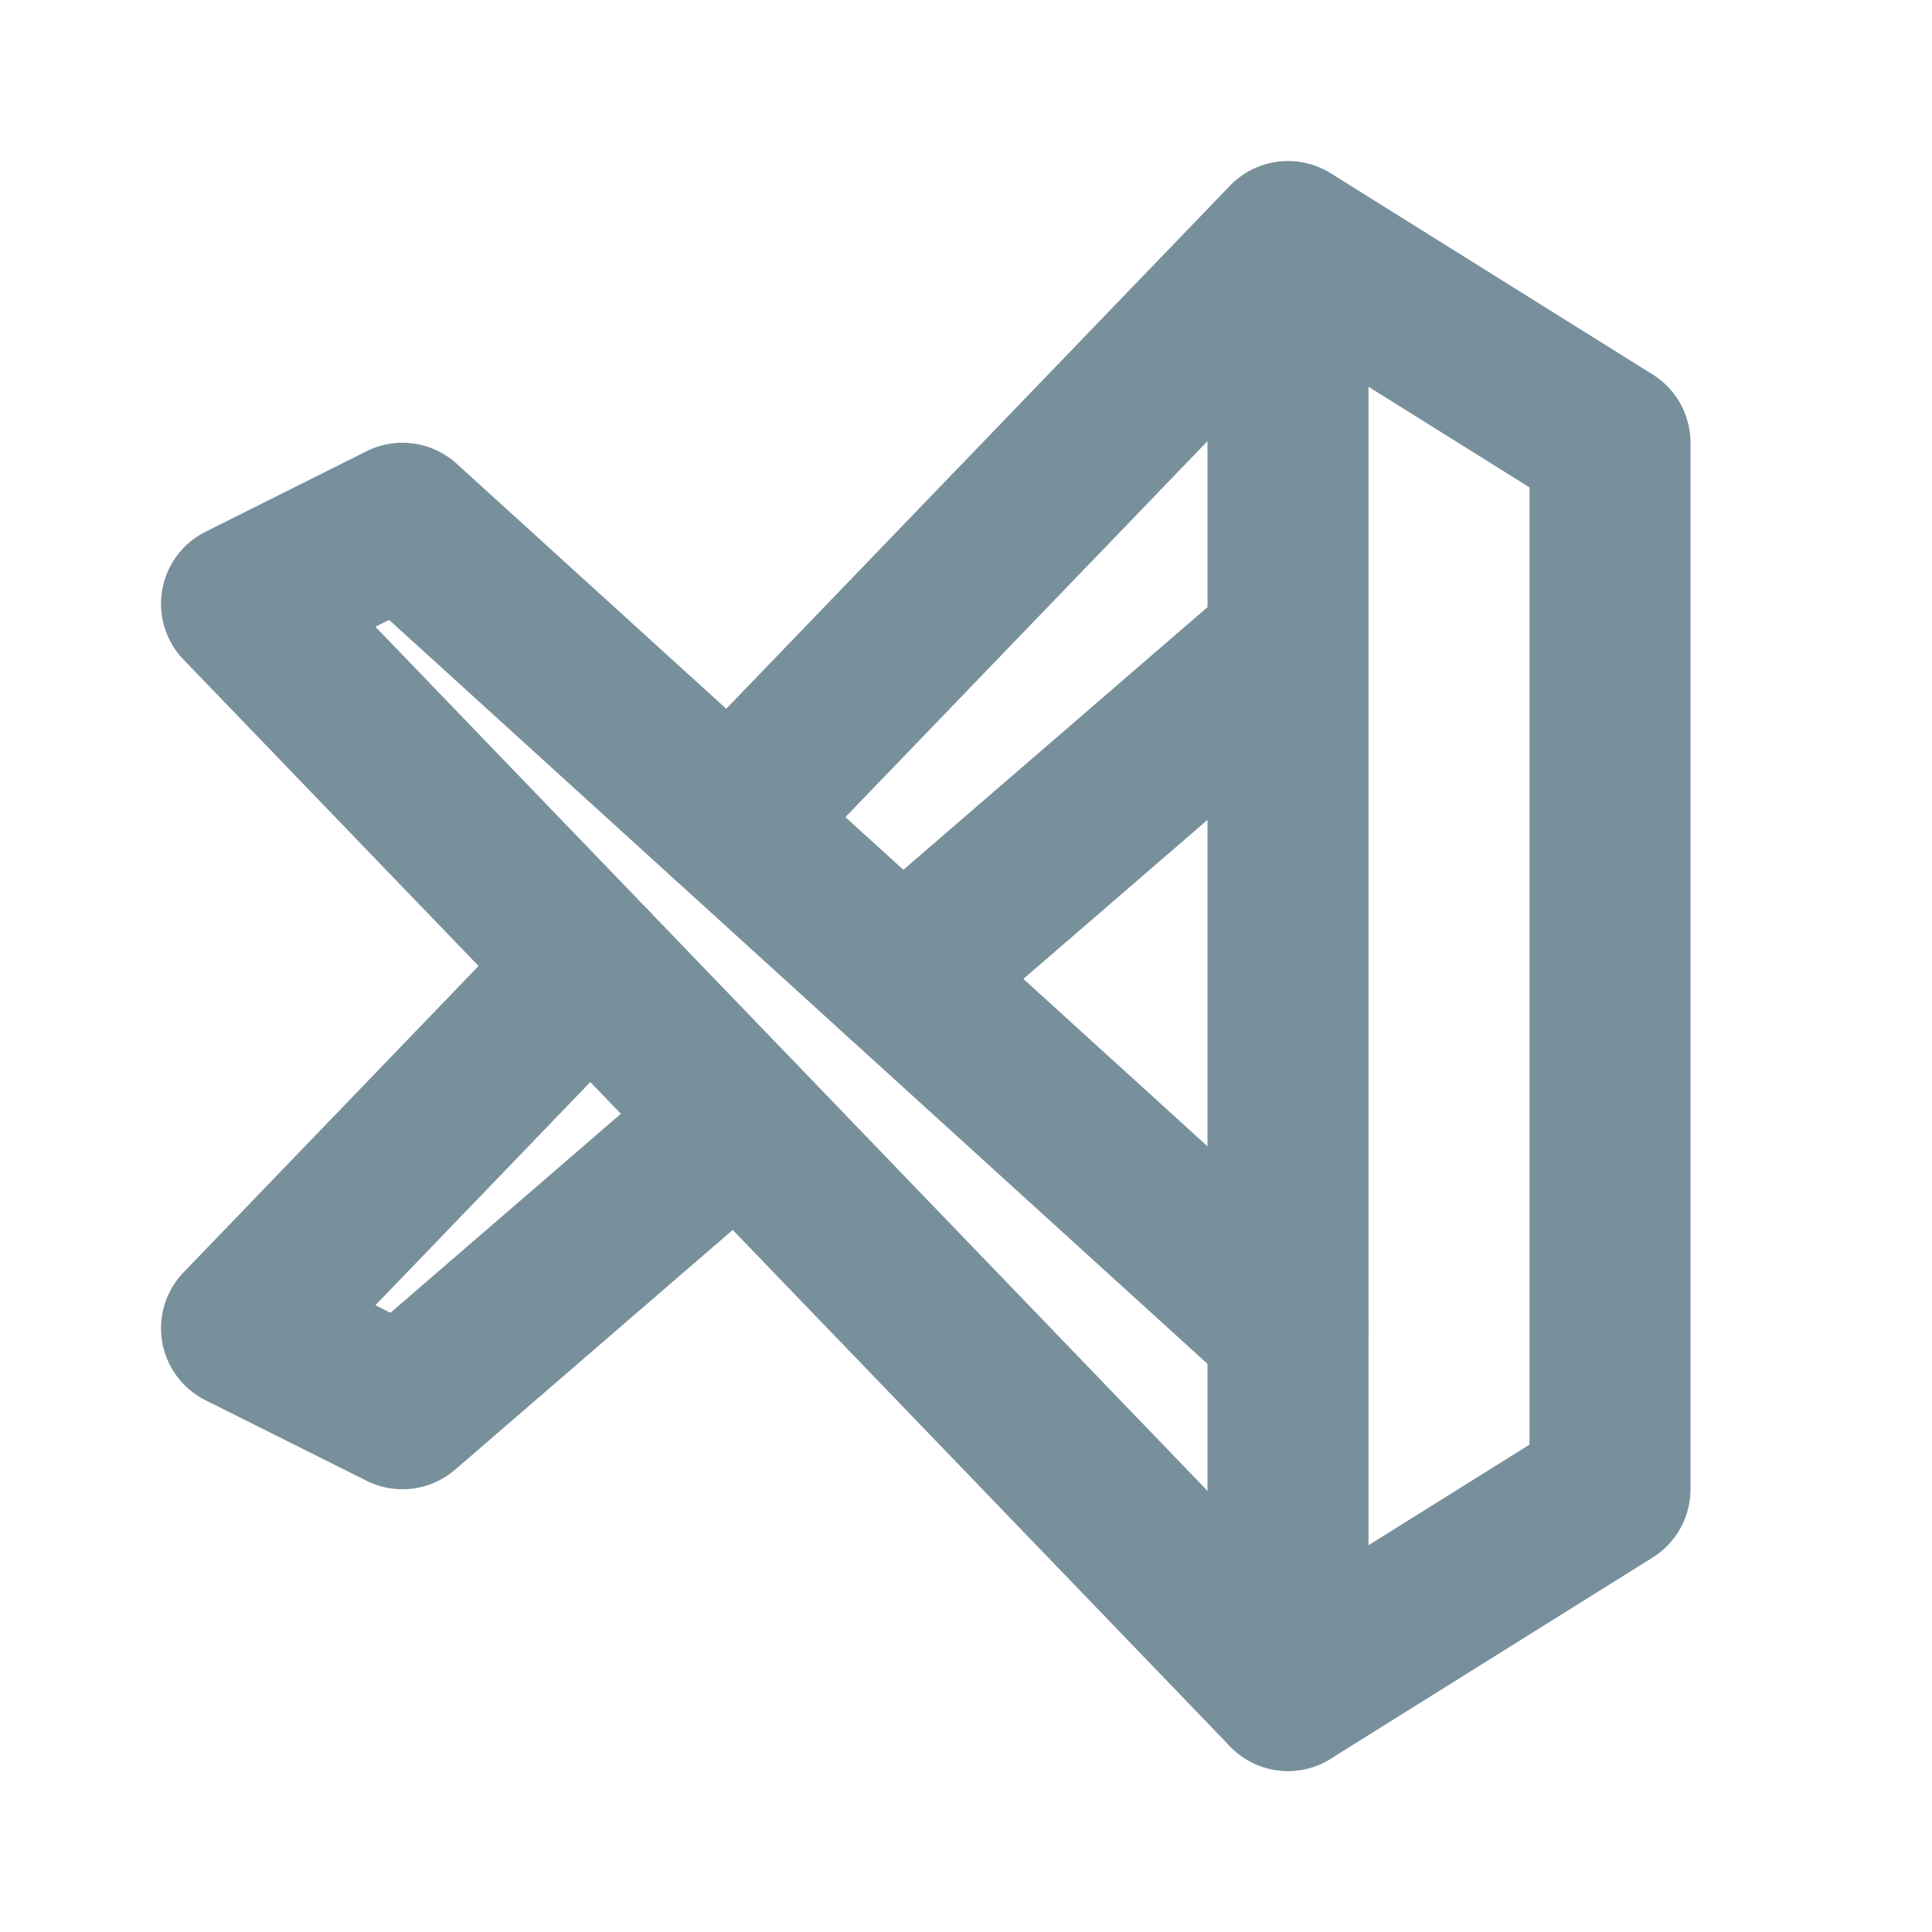 <svg xmlns="http://www.w3.org/2000/svg" width="32" height="32" viewBox="0 0 24 24"><g fill="none" stroke="#78909c" stroke-linecap="round" stroke-linejoin="round" stroke-width="2"><path d="M16 3v18l4-2.5v-13zM9.165 13.903L5 17.5l-2-1L7.333 12m1.735-1.802L16 3v5l-4.795 4.141"/><path d="M16 16.5L5 6.5l-2 1L16 21"/></g></svg>